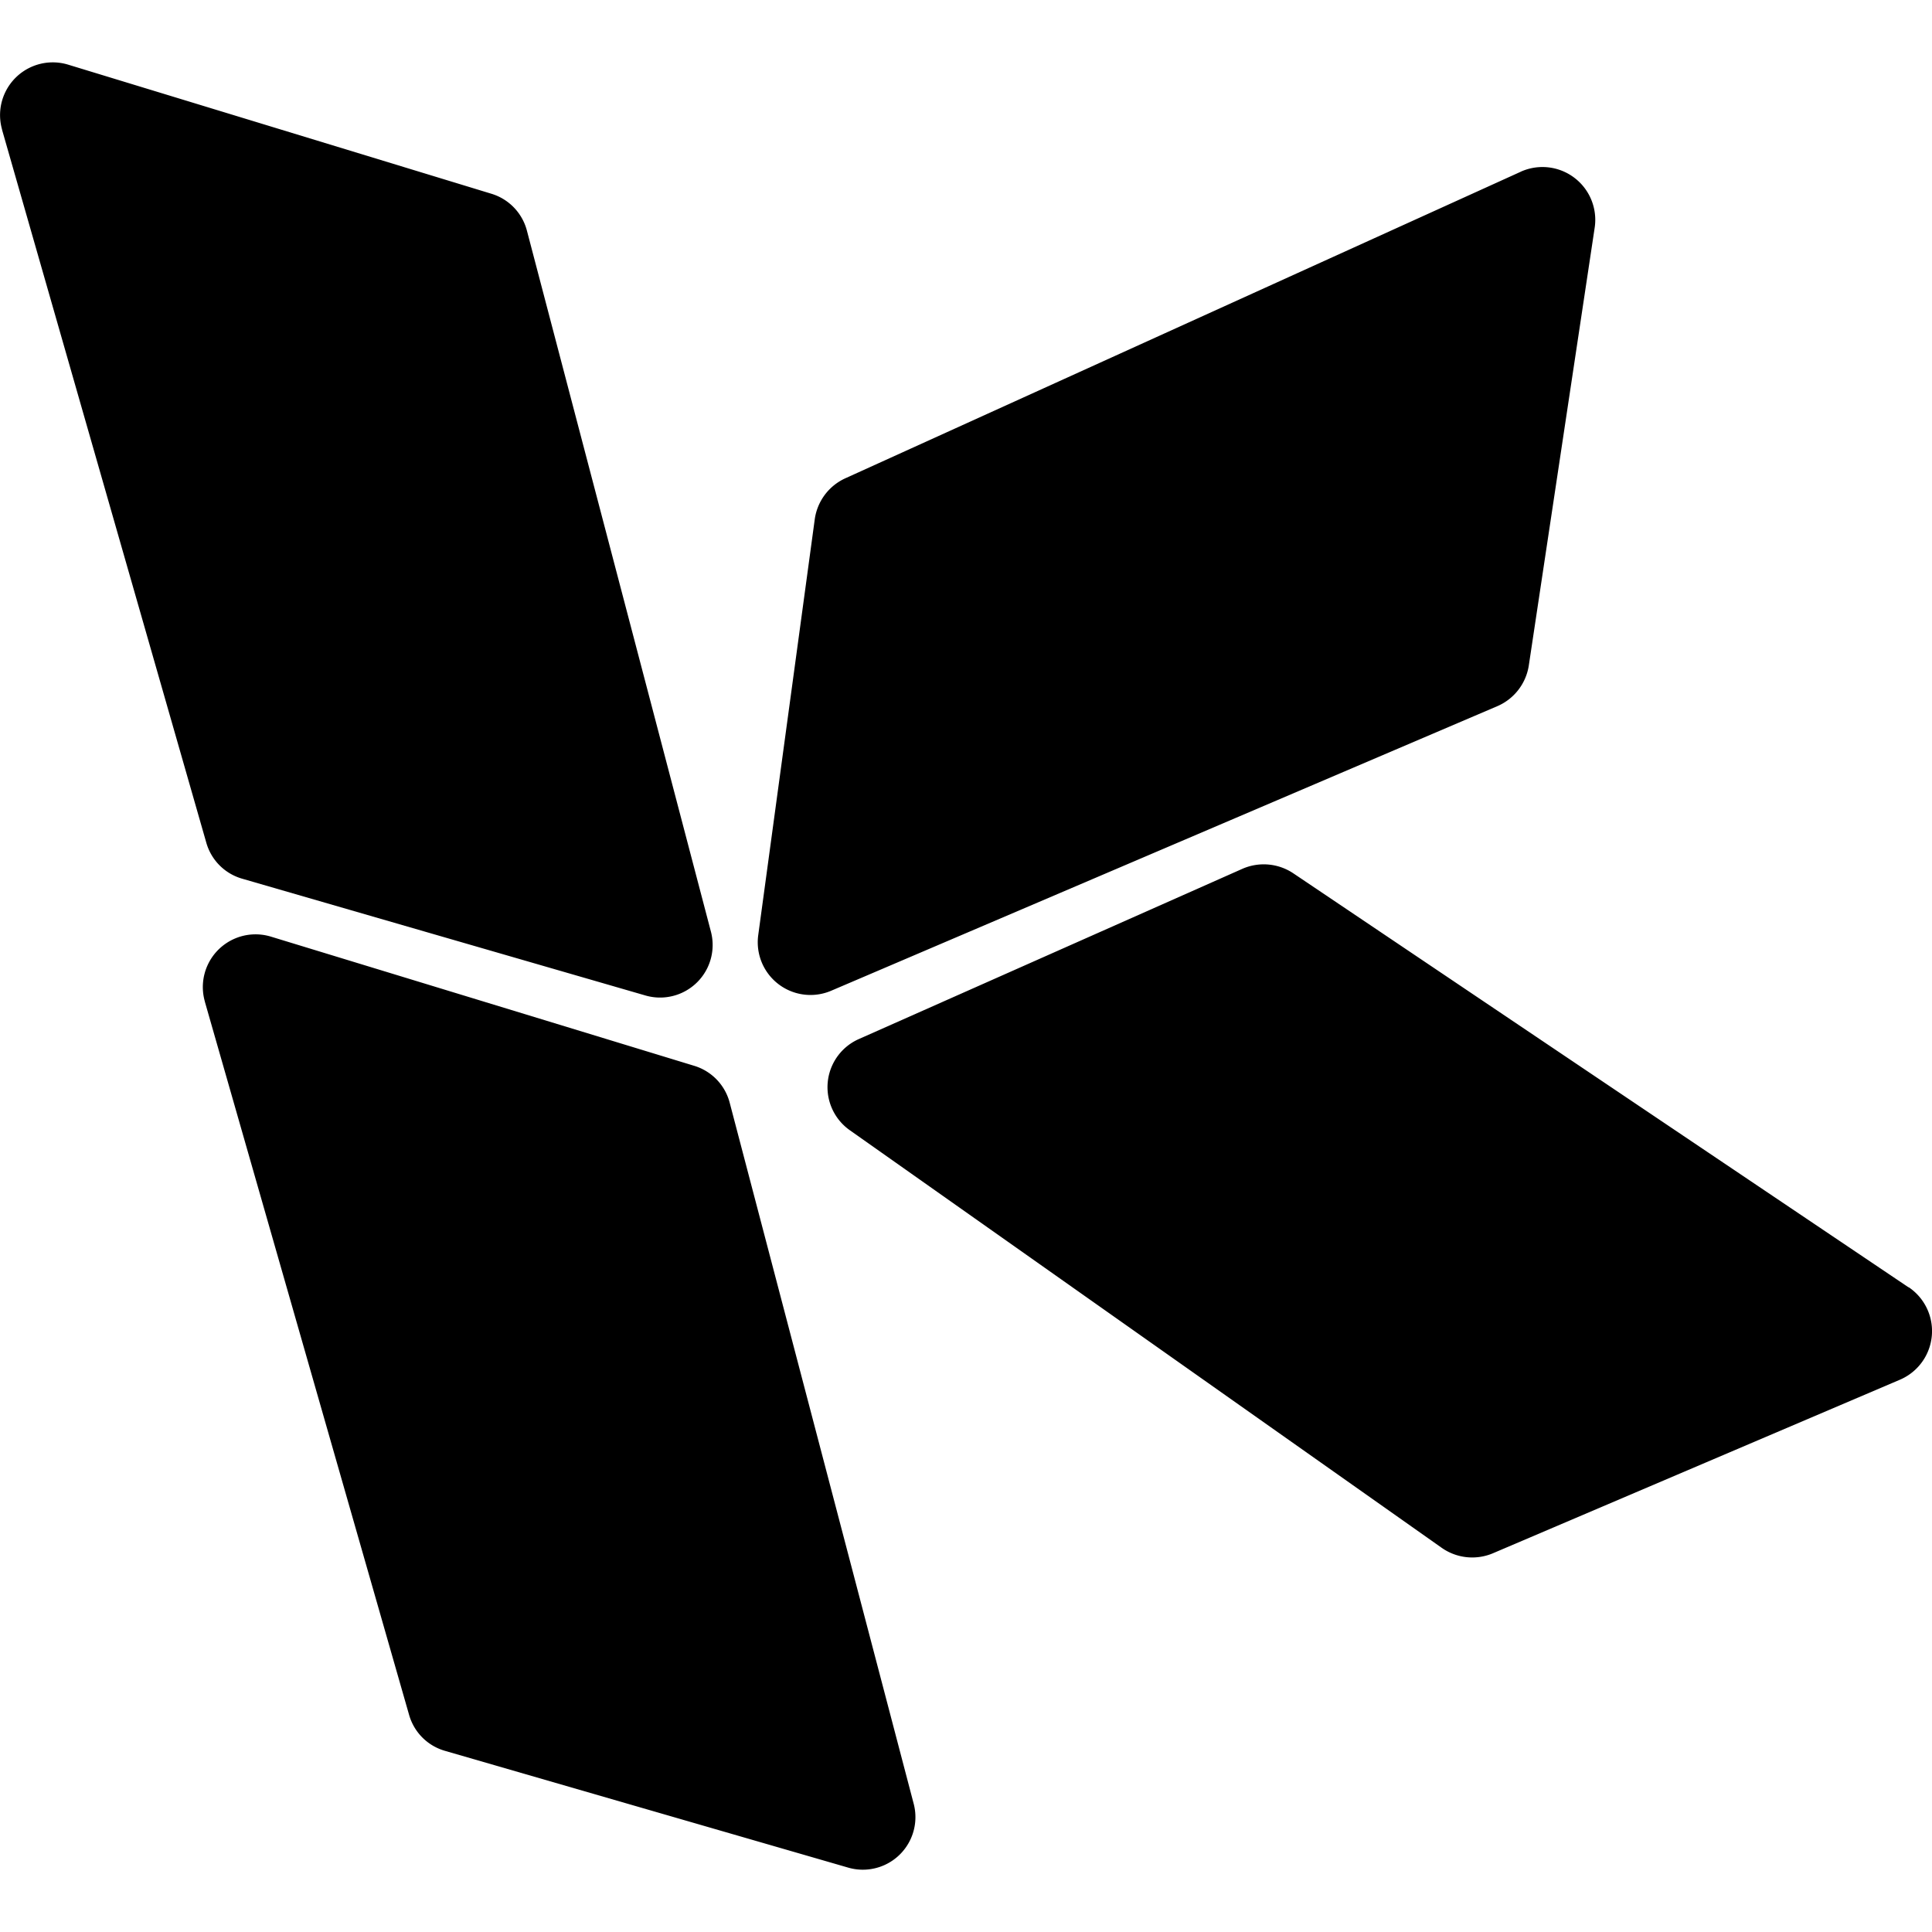 <svg role="img" viewBox="0 0 24 24" xmlns="http://www.w3.org/2000/svg"><title>KCL</title><path d="M18.89 2.134 10.5 5.942a.659.659 0 0 0-.379.51l-.702 5.165a.655.655 0 0 0 .907.69l8.275-3.535a.659.659 0 0 0 .39-.503l.818-5.436a.656.656 0 0 0-.92-.699ZM.025 1.61l2.538 8.859c.062.217.23.385.447.447l5.007 1.45a.653.653 0 0 0 .814-.794L6.546 2.867a.651.651 0 0 0-.441-.46L.846.803a.655.655 0 0 0-.82.807Zm2.52 10.834 2.537 8.859c.062.217.23.385.447.447l5.007 1.45a.653.653 0 0 0 .814-.794L9.065 13.7a.651.651 0 0 0-.441-.46l-5.259-1.605a.655.655 0 0 0-.82.807Zm21.164 3.548-7.644-5.144a.661.661 0 0 0-.63-.056l-4.765 2.115a.654.654 0 0 0-.112 1.134l7.352 5.187a.66.66 0 0 0 .634.068L23.6 17.14a.657.657 0 0 0 .11-1.15z"/></svg>

